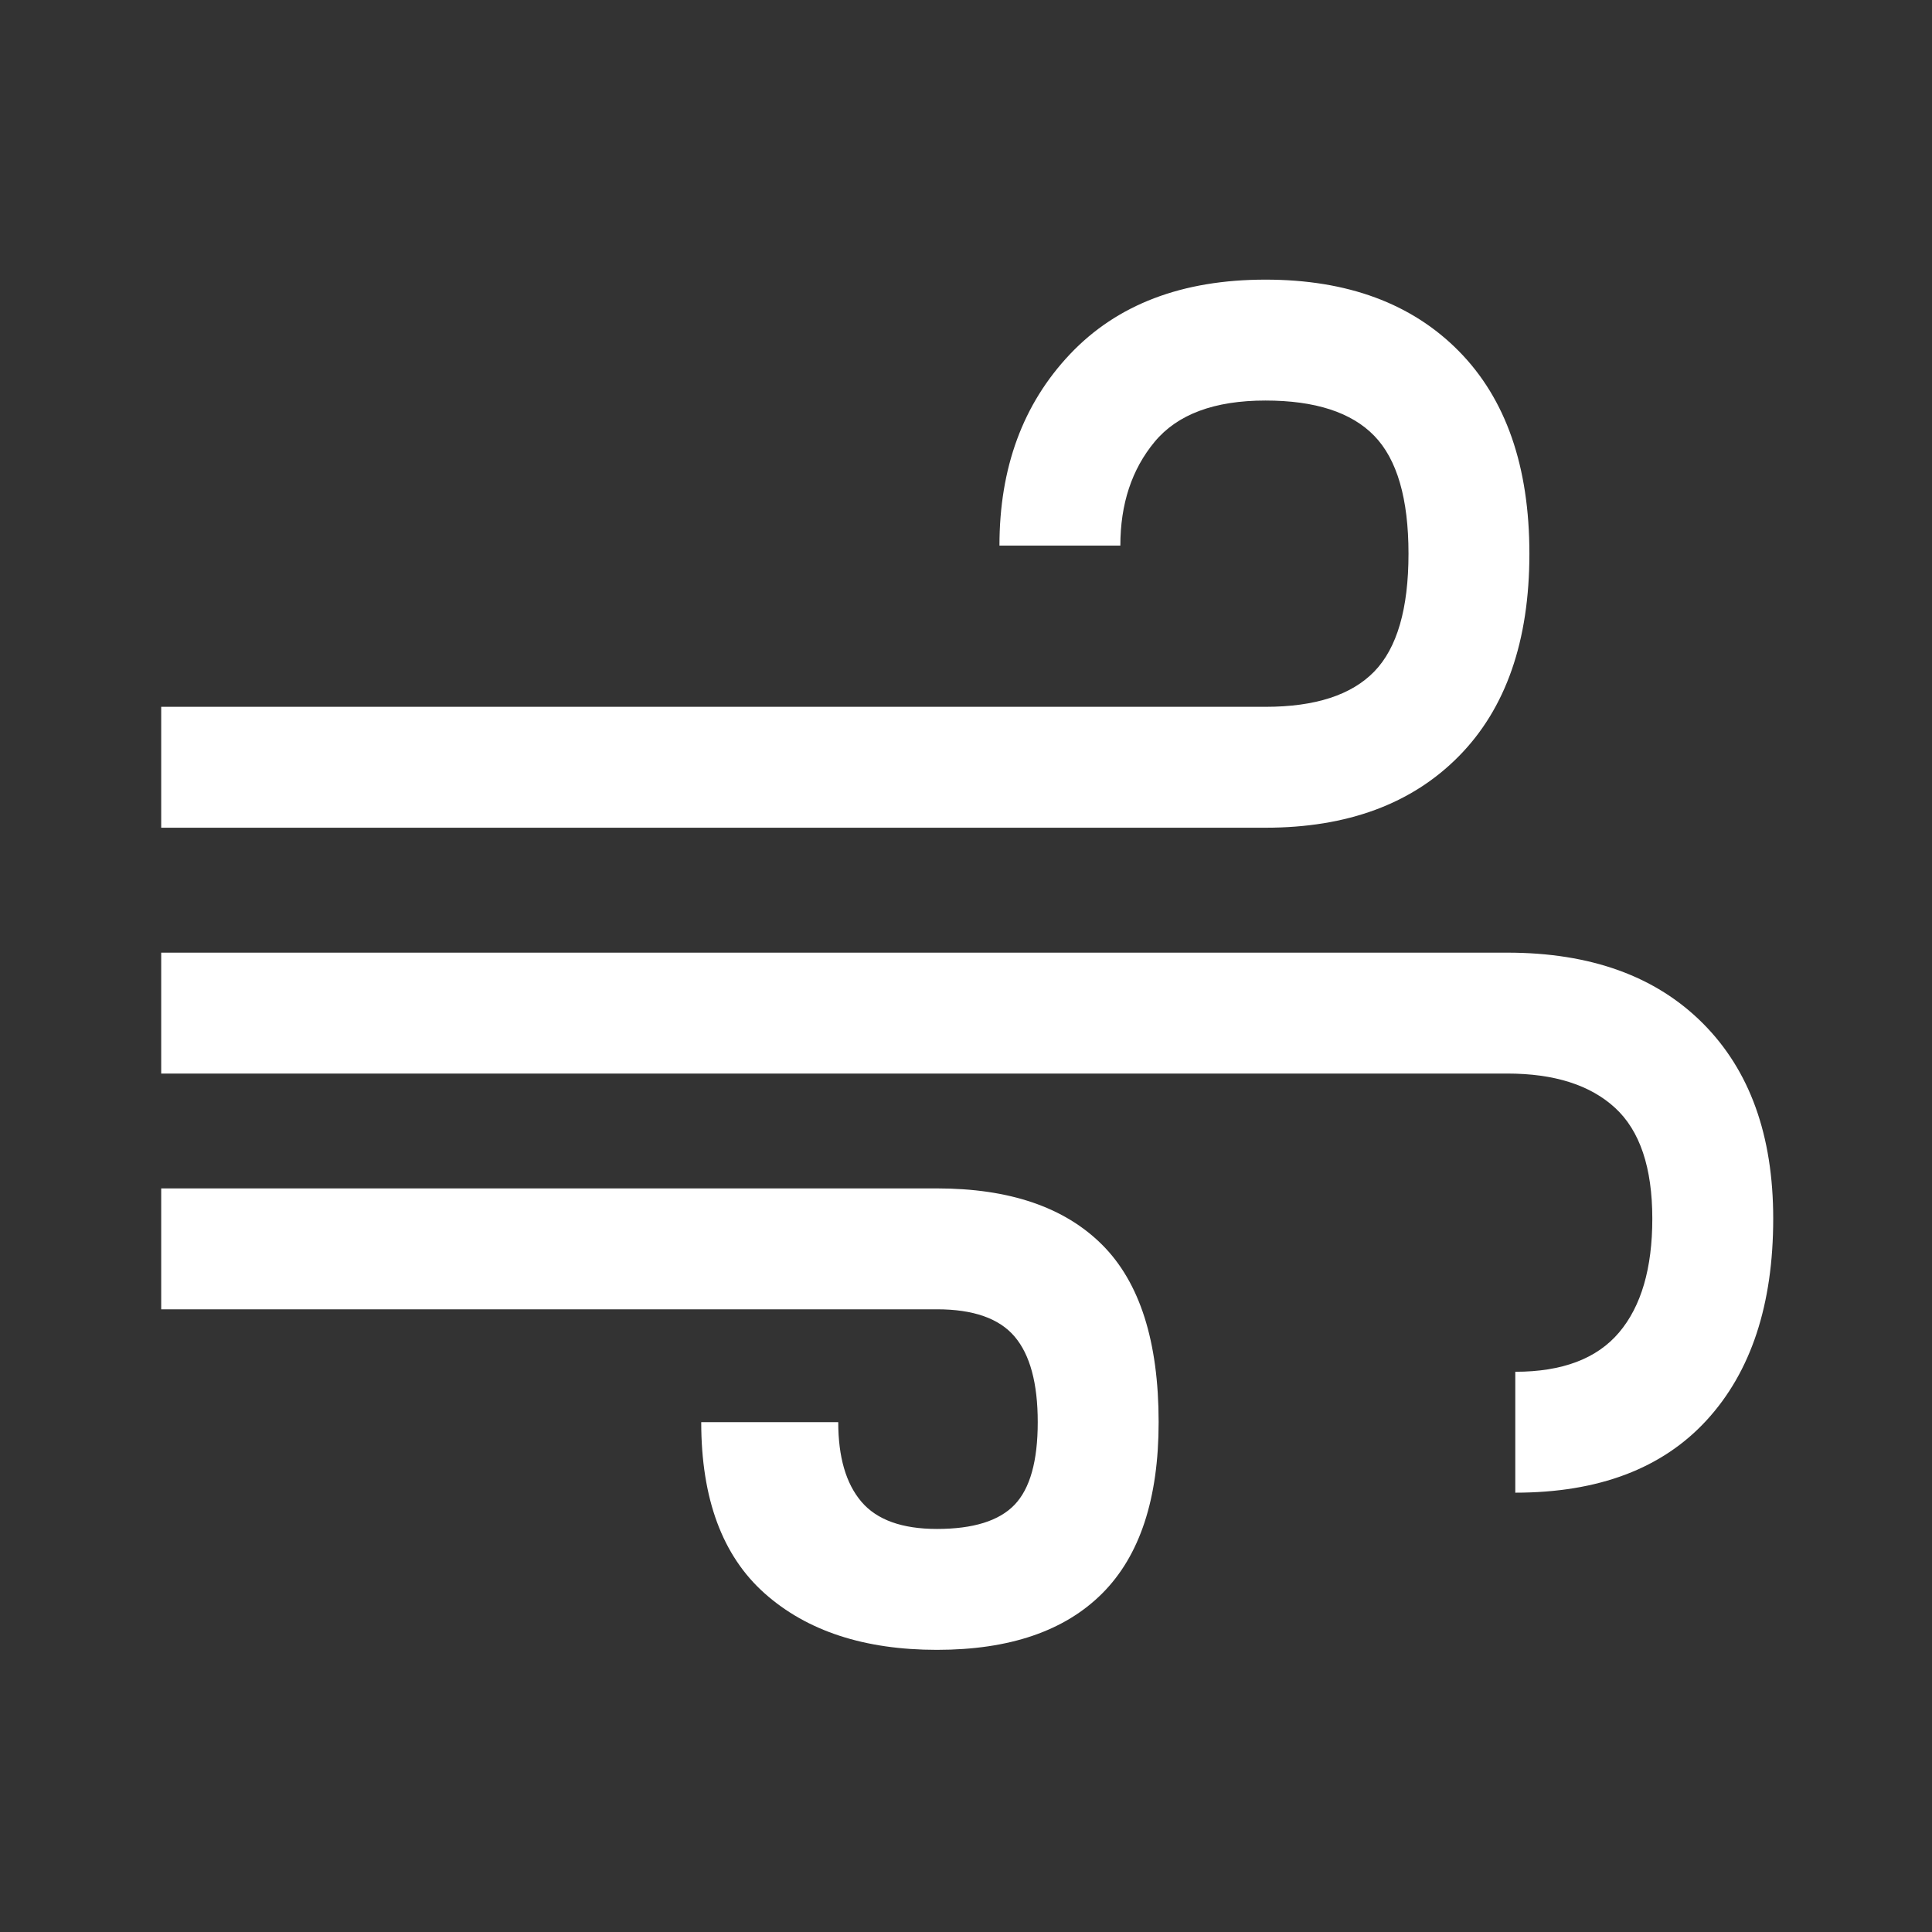 <svg version="1.1" xmlns="http://www.w3.org/2000/svg" xmlns:xlink="http://www.w3.org/1999/xlink" width="48" height="48" viewBox="0,0,256,256"><rect x="0" y="0" width="256" height="256" fill="#333333" stroke="none"/><g fill="#ffffff" fill-rule="nonzero" stroke="none" stroke-width="1" stroke-linecap="butt" stroke-linejoin="miter" stroke-miterlimit="10" stroke-dasharray="" stroke-dashoffset="0" font-family="none" font-weight="none" font-size="none" text-anchor="none" style="mix-blend-mode: normal"><g transform="translate(0,261.333) scale(0.267,0.267)"><path d="M465,-160c-36,0 -64.5,-9.333 -85.5,-28c-21,-18.667 -31.5,-47 -31.5,-85h68c0,17.333 3.833,30.5 11.5,39.5c7.667,9 20.167,13.5 37.5,13.5c18,0 30.833,-4 38.5,-12c7.667,-8 11.5,-21.667 11.5,-41c0,-19.333 -3.833,-33.5 -11.5,-42.5c-7.667,-9 -20.5,-13.5 -38.5,-13.5h-385v-60h385c36,0 63.333,9.333 82,28c18.667,18.667 28,48 28,88c0,38 -9.333,66.333 -28,85c-18.667,18.667 -46,28 -82,28zM80,-568v-60h548c24.667,0 42.667,-5.833 54,-17.5c11.333,-11.667 17,-31.167 17,-58.5c0,-27.333 -5.667,-46.833 -17,-58.5c-11.333,-11.667 -29.333,-17.5 -54,-17.5c-25.333,0 -43.667,6.833 -55,20.5c-11.333,13.667 -17,30.833 -17,51.5h-60c0,-38.667 11.667,-70.333 35,-95c23.333,-24.667 55.667,-37 97,-37c40.667,0 72.667,11.833 96,35.5c23.333,23.667 35,57.167 35,100.5c0,43.333 -11.667,76.833 -35,100.5c-23.333,23.667 -55.333,35.5 -96,35.5zM752,-238v-60c23.333,0 40.5,-6.5 51.5,-19.5c11,-13 16.5,-31.833 16.5,-56.5c0,-25.333 -6.167,-43.667 -18.5,-55c-12.333,-11.333 -30.167,-17 -53.5,-17h-668v-60h668c41.333,0 73.667,11.667 97,35c23.333,23.333 35,55.667 35,97c0,42.667 -11,76 -33,100c-22,24 -53.667,36 -95,36z"></path></g></g></svg>